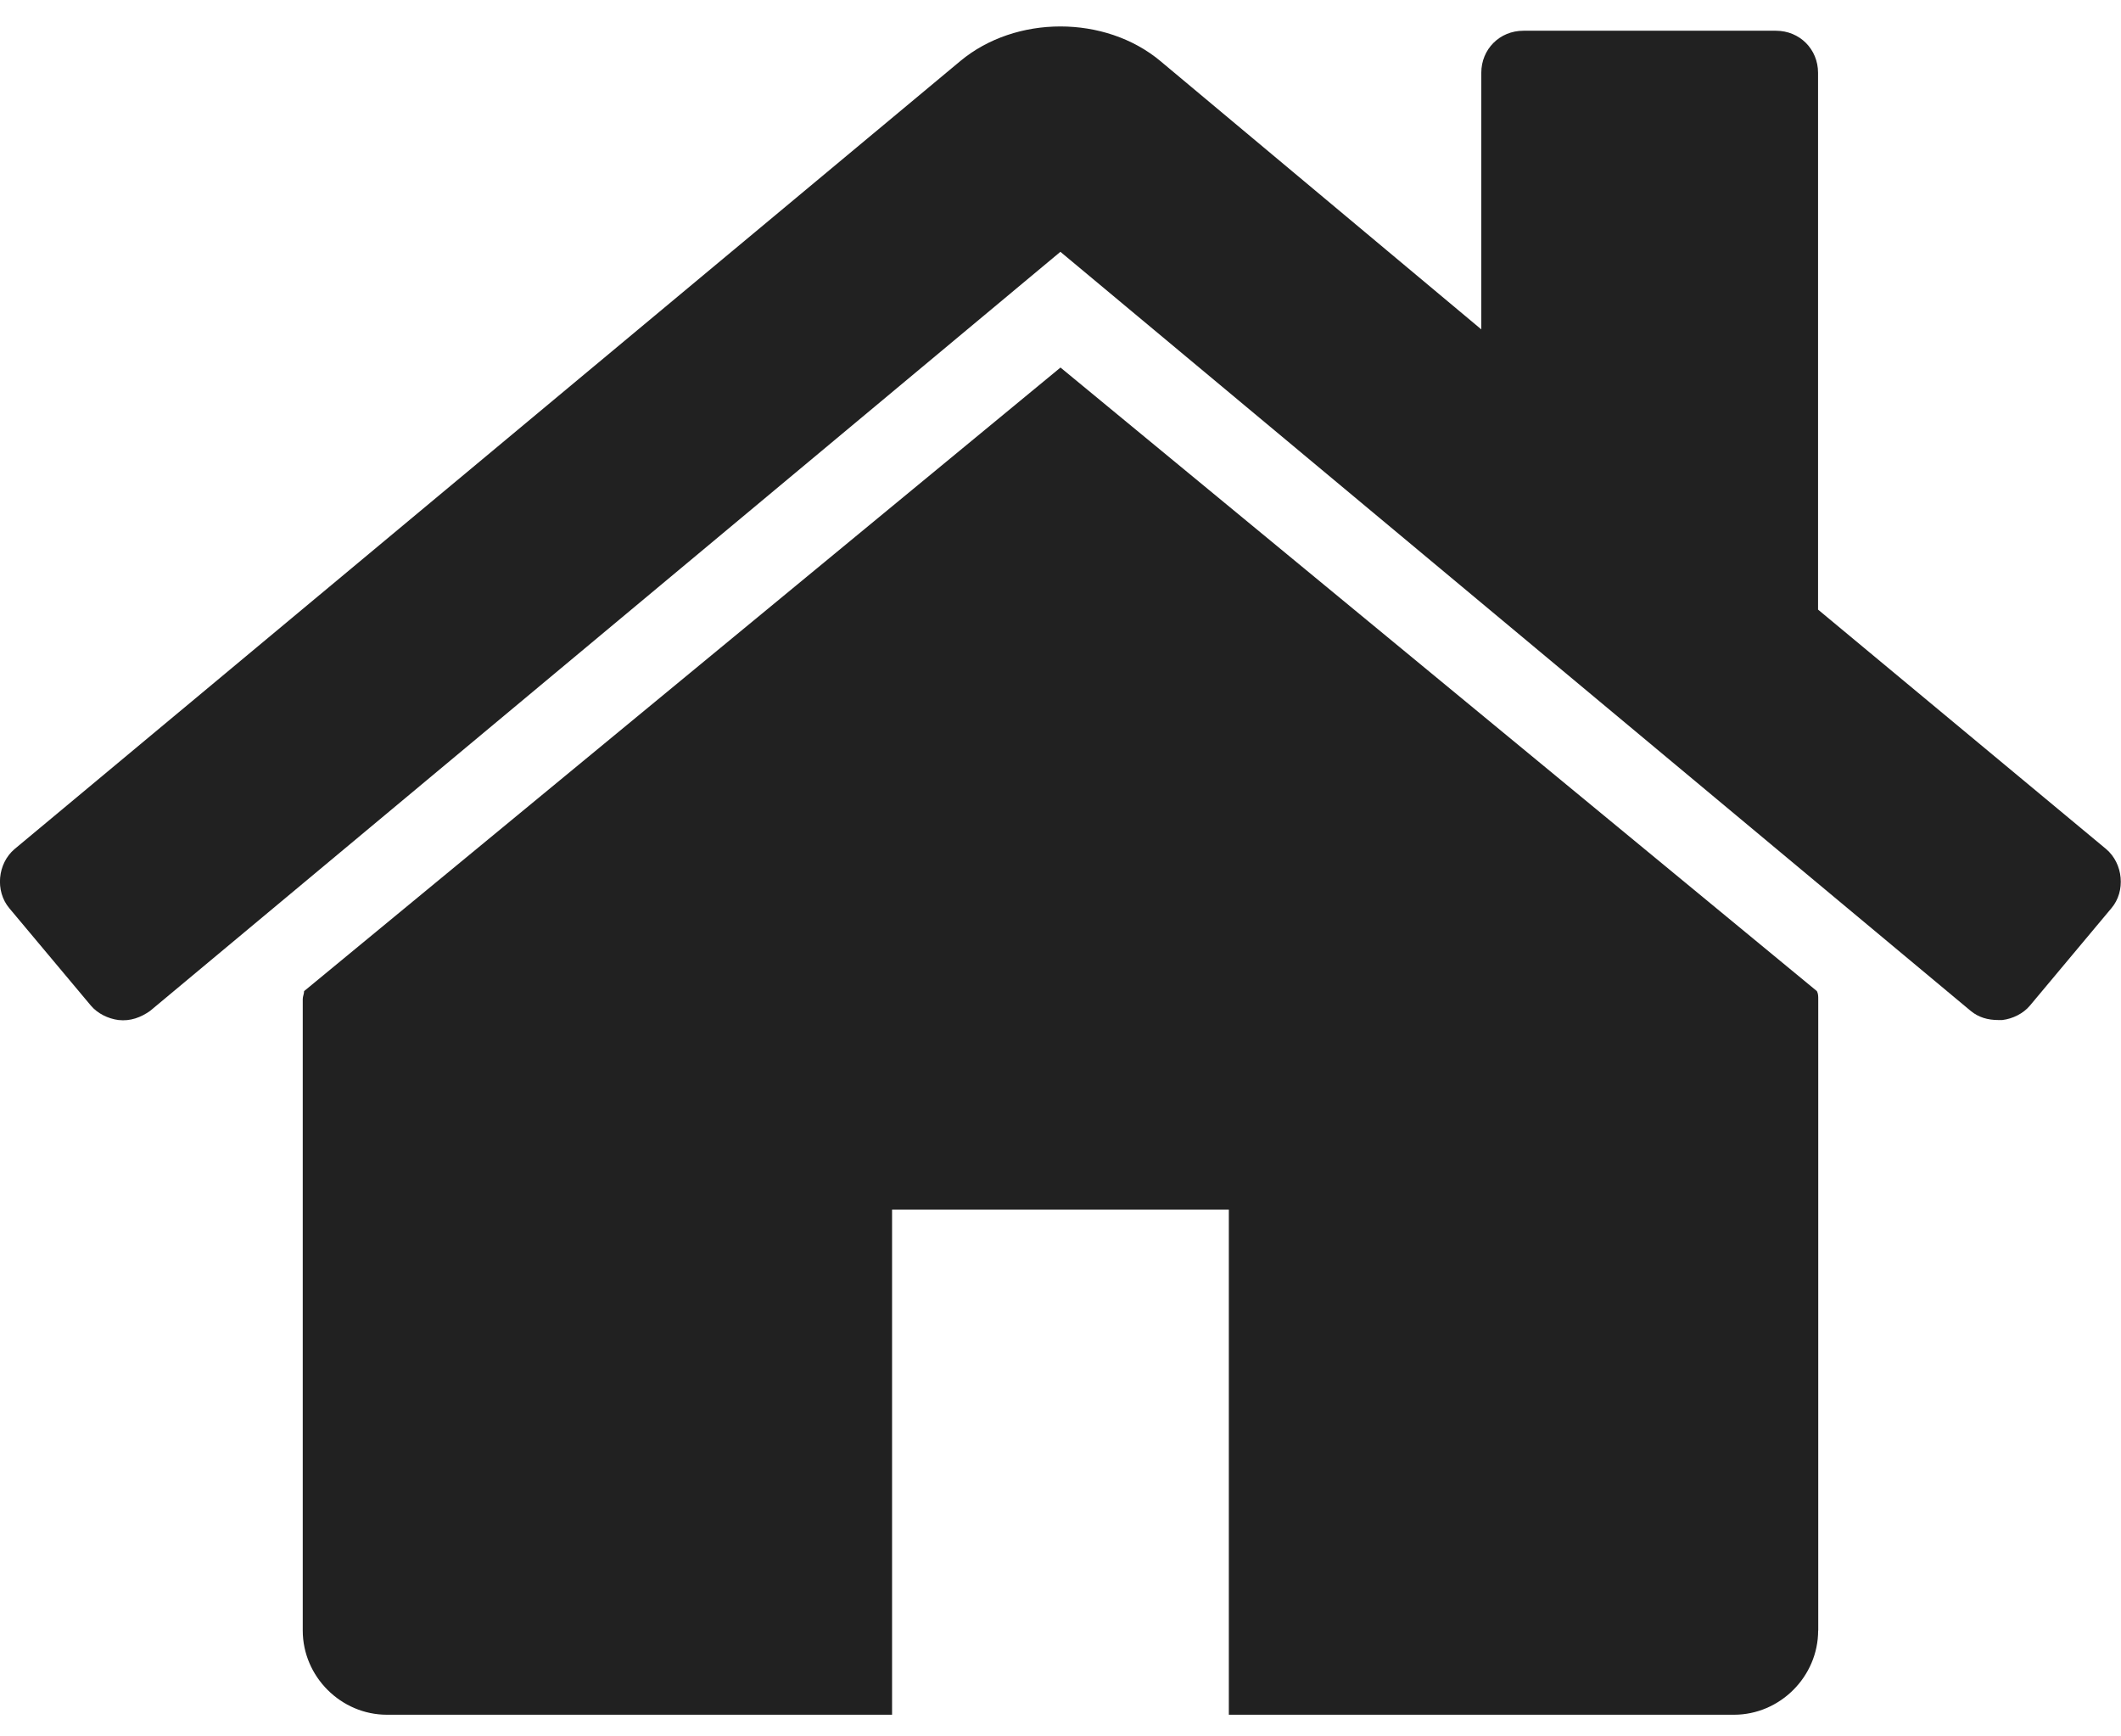 <?xml version="1.0" encoding="utf-8"?>
<!-- Generator: Adobe Illustrator 19.1.0, SVG Export Plug-In . SVG Version: 6.00 Build 0)  -->
<svg version="1.1" xmlns="http://www.w3.org/2000/svg" xmlns:xlink="http://www.w3.org/1999/xlink" x="0px" y="0px"
	 viewBox="0 0 22.012 18.014" enable-background="new 0 0 22.012 18.014" xml:space="preserve">
<g id="search" display="none">
	<g display="inline">
		<path fill="#FFFFFF" d="M17.566,19.029c-0.389,0-0.766-0.16-1.029-0.434l-3.923-3.911c-1.338,0.926-2.939,1.418-4.563,1.418
			C3.602,16.102,0,12.5,0,8.051S3.602,0,8.051,0s8.051,3.602,8.051,8.051c0,1.624-0.492,3.225-1.418,4.563l3.922,3.923
			c0.263,0.263,0.423,0.641,0.423,1.029C19.03,18.366,18.366,19.029,17.566,19.029z M8.051,2.928c-2.825,0-5.123,2.299-5.123,5.123
			s2.299,5.123,5.123,5.123s5.123-2.299,5.123-5.123S10.876,2.928,8.051,2.928z"/>
	</g>
</g>
<g id="House">
	<g>
		<path fill="#212121" d="M21.067,10.435c-0.068,0.082-0.178,0.137-0.287,0.15c-0.014,0-0.027,0-0.041,0
			c-0.109,0-0.205-0.027-0.287-0.095l-9.447-7.877L1.558,10.49c-0.096,0.068-0.205,0.109-0.328,0.095
			c-0.109-0.014-0.218-0.068-0.287-0.15l-0.846-1.01c-0.15-0.178-0.123-0.464,0.054-0.614l9.816-8.178
			c0.574-0.478,1.502-0.478,2.075,0l3.331,2.785V0.756c0-0.246,0.191-0.437,0.437-0.437h2.621c0.246,0,0.437,0.191,0.437,0.437v5.57
			l2.99,2.485c0.177,0.15,0.205,0.437,0.054,0.614L21.067,10.435z M18.869,16.92c0,0.478-0.396,0.874-0.874,0.874h-5.242v-5.242
			H9.258v5.242H4.016c-0.478,0-0.874-0.396-0.874-0.874v-6.553c0-0.027,0.014-0.054,0.014-0.082l7.85-6.471l7.85,6.471
			c0.014,0.027,0.014,0.054,0.014,0.082V16.92z"/>
	</g>
</g>
<g id="nav_menu" display="none">
	<g display="inline">
		<path fill="#FFFFFF" d="M19.03,3.969c0,0.433-0.359,0.792-0.792,0.792H0.807c-0.433,0-0.792-0.359-0.792-0.792V2.384
			c0-0.433,0.359-0.792,0.792-0.792h17.431c0.433,0,0.792,0.359,0.792,0.792V3.969z M19.03,10.307c0,0.433-0.359,0.792-0.792,0.792
			H0.807c-0.433,0-0.792-0.359-0.792-0.792V8.722c0-0.433,0.359-0.792,0.792-0.792h17.431c0.433,0,0.792,0.359,0.792,0.792V10.307z
			 M19.03,16.645c0,0.433-0.359,0.792-0.792,0.792H0.807c-0.433,0-0.792-0.359-0.792-0.792v-1.585c0-0.433,0.359-0.792,0.792-0.792
			h17.431c0.433,0,0.792,0.359,0.792,0.792V16.645z"/>
	</g>
</g>
</svg>
